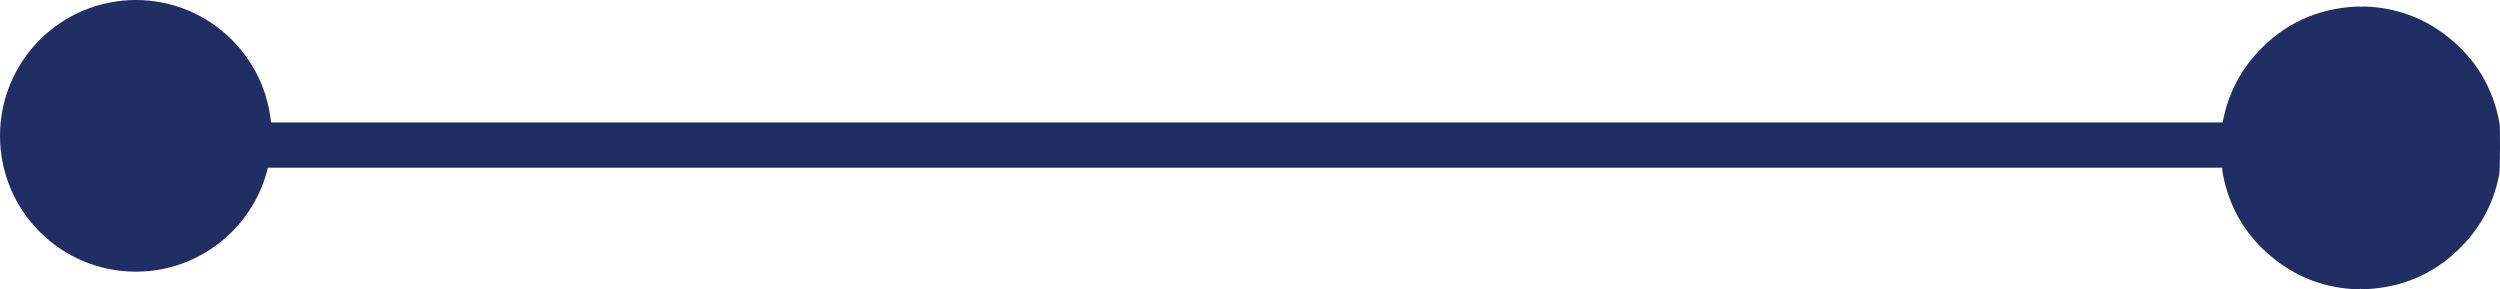 <?xml version="1.0" encoding="utf-8"?>
<!-- Generator: Adobe Illustrator 16.0.0, SVG Export Plug-In . SVG Version: 6.00 Build 0)  -->
<!DOCTYPE svg PUBLIC "-//W3C//DTD SVG 1.1//EN" "http://www.w3.org/Graphics/SVG/1.1/DTD/svg11.dtd">
<svg version="1.1" xmlns="http://www.w3.org/2000/svg" xmlns:xlink="http://www.w3.org/1999/xlink" x="0px" y="0px"
	 width="245.396px" height="28.395px" viewBox="291.333 276.334 245.396 28.395"
	 enable-background="new 291.333 276.334 245.396 28.395" xml:space="preserve">
<g id="Calque_1">
</g>
<g id="Calque_2">
	<path fill-rule="evenodd" clip-rule="evenodd" fill="#212E64" d="M509.499,288.393c0.479-2.634,1.606-4.95,3.434-6.923
		c2.605-2.813,5.828-4.287,9.645-4.489c0.637-0.035,0.639-0.019,0.64,0.629c0,1.599,0.009,3.198-0.006,4.796
		c-0.005,0.367,0.104,0.497,0.48,0.491c1.419-0.018,2.839-0.009,4.258-0.006c1.275,0.002,2.27,0.521,2.839,1.679
		c0.568,1.155,0.413,2.276-0.39,3.274c-0.596,0.742-1.416,1.075-2.363,1.079c-1.434,0.005-2.868,0.016-4.302-0.01
		c-0.426-0.007-0.535,0.14-0.524,0.541c0.024,0.955,0.021,1.912,0.002,2.868c-0.008,0.358,0.123,0.463,0.468,0.458
		c1.42-0.014,2.839-0.006,4.257-0.007c1.277-0.001,2.273,0.512,2.845,1.669c0.579,1.171,0.424,2.299-0.406,3.307
		c-0.62,0.751-1.456,1.06-2.418,1.059c-1.434-0.001-2.867,0.014-4.302-0.009c-0.38-0.005-0.473,0.108-0.468,0.479
		c0.02,1.657-0.002,3.315,0.015,4.973c0.004,0.374-0.115,0.49-0.486,0.478c-2.944-0.101-5.6-1.027-7.935-2.812
		c-2.89-2.205-4.655-5.117-5.296-8.697C509.425,292.888,509.432,288.757,509.499,288.393z"/>
	<path fill-rule="evenodd" clip-rule="evenodd" fill="#212E64" d="M536.668,293.363c-0.478,2.604-1.605,4.889-3.405,6.84
		c-2.622,2.841-5.866,4.336-9.721,4.517c-0.559,0.025-0.561,0.013-0.561-0.562c-0.001-8.859-0.001-17.718-0.002-26.576
		c0-0.618,0.002-0.629,0.615-0.603c2.922,0.128,5.556,1.067,7.87,2.858c2.852,2.205,4.593,5.094,5.228,8.64
		C536.752,288.806,536.738,292.975,536.668,293.363z"/>
	<rect x="315.596" y="288.353" fill-rule="evenodd" clip-rule="evenodd" fill="#212E64" width="195.032" height="4.441"/>
	<circle fill="#212E64" cx="304.667" cy="289.668" r="13.333"/>
</g>
</svg>
